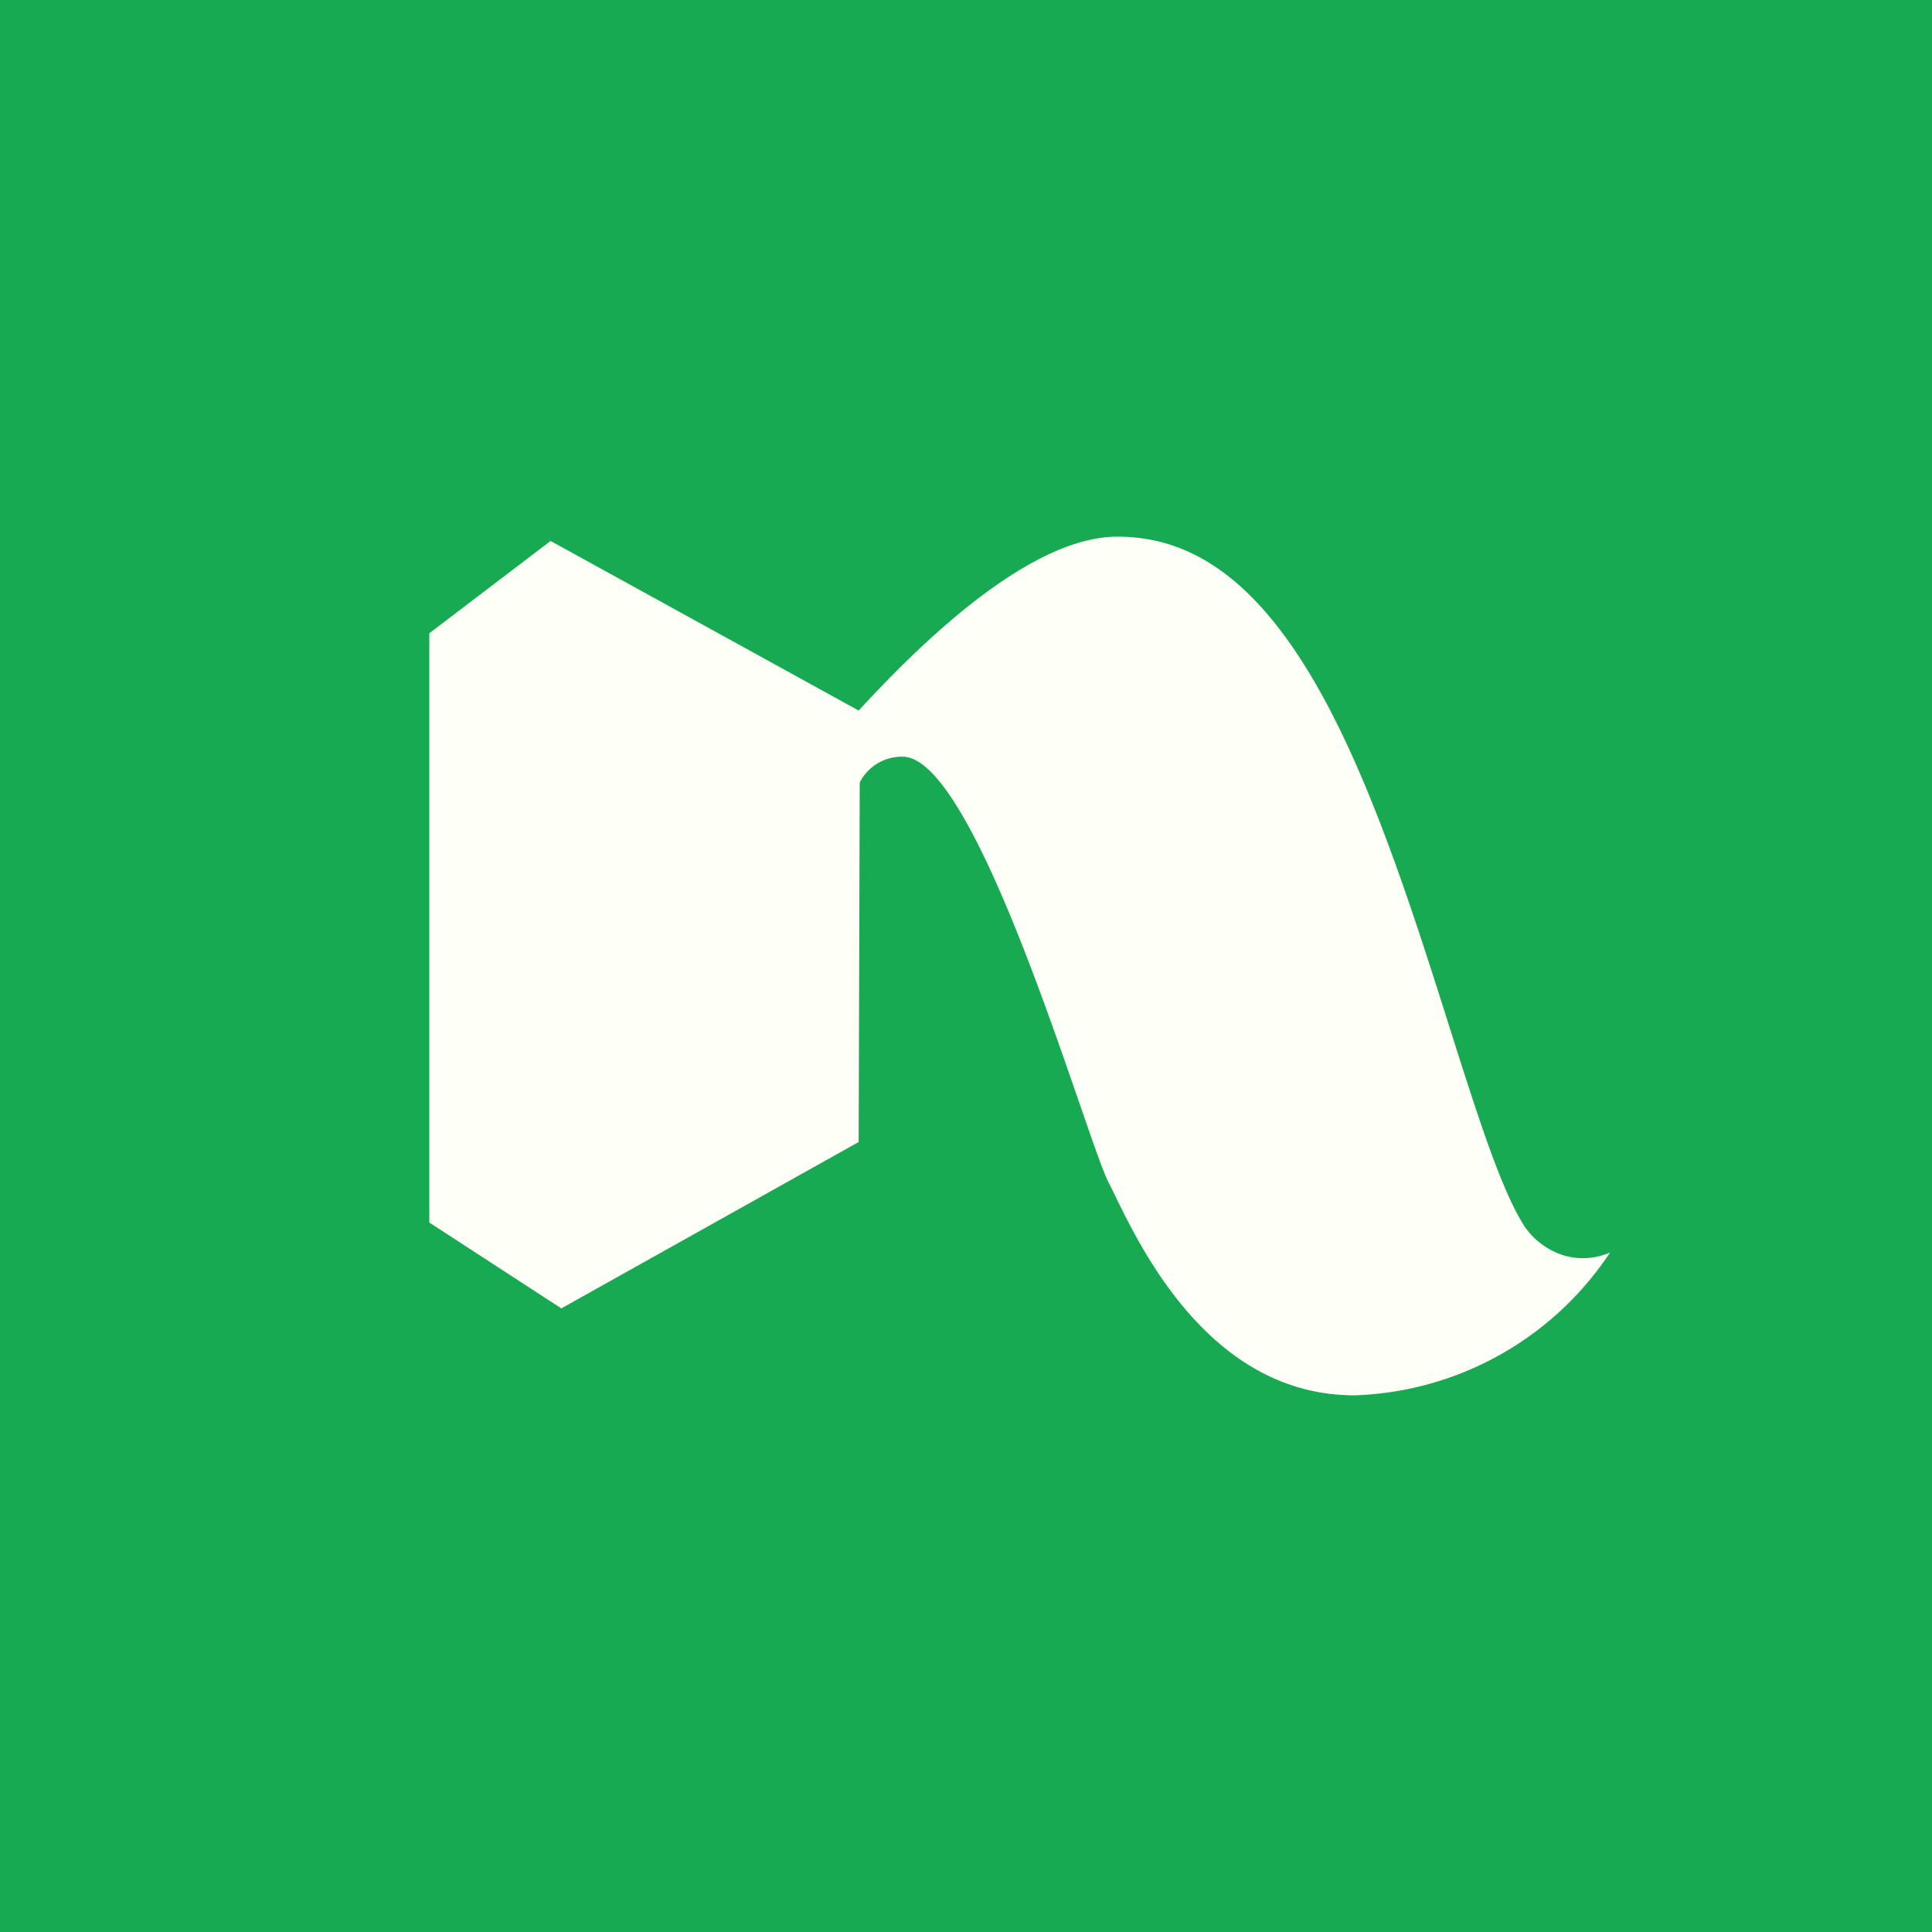 <!-- by TradingView --><svg xmlns="http://www.w3.org/2000/svg" width="18" height="18" viewBox="0 0 18 18"><path fill="#17AA52" d="M0 0h18v18H0z"/><path d="m8 10.64-2.77 1.55-1.23-.8V5.9l1.13-.86L8 6.62C8.48 6.1 9.55 5 10.41 5c.69 0 1.32.4 1.92 1.5.87 1.59 1.39 4.17 1.87 4.92.13.2.44.4.8.25A2.97 2.97 0 0 1 12.62 13c-1.46 0-2.1-1.62-2.3-2-.23-.49-1.22-3.95-1.91-3.95a.44.44 0 0 0-.4.24L8 10.64Z" fill="#FEFFF6"/></svg>